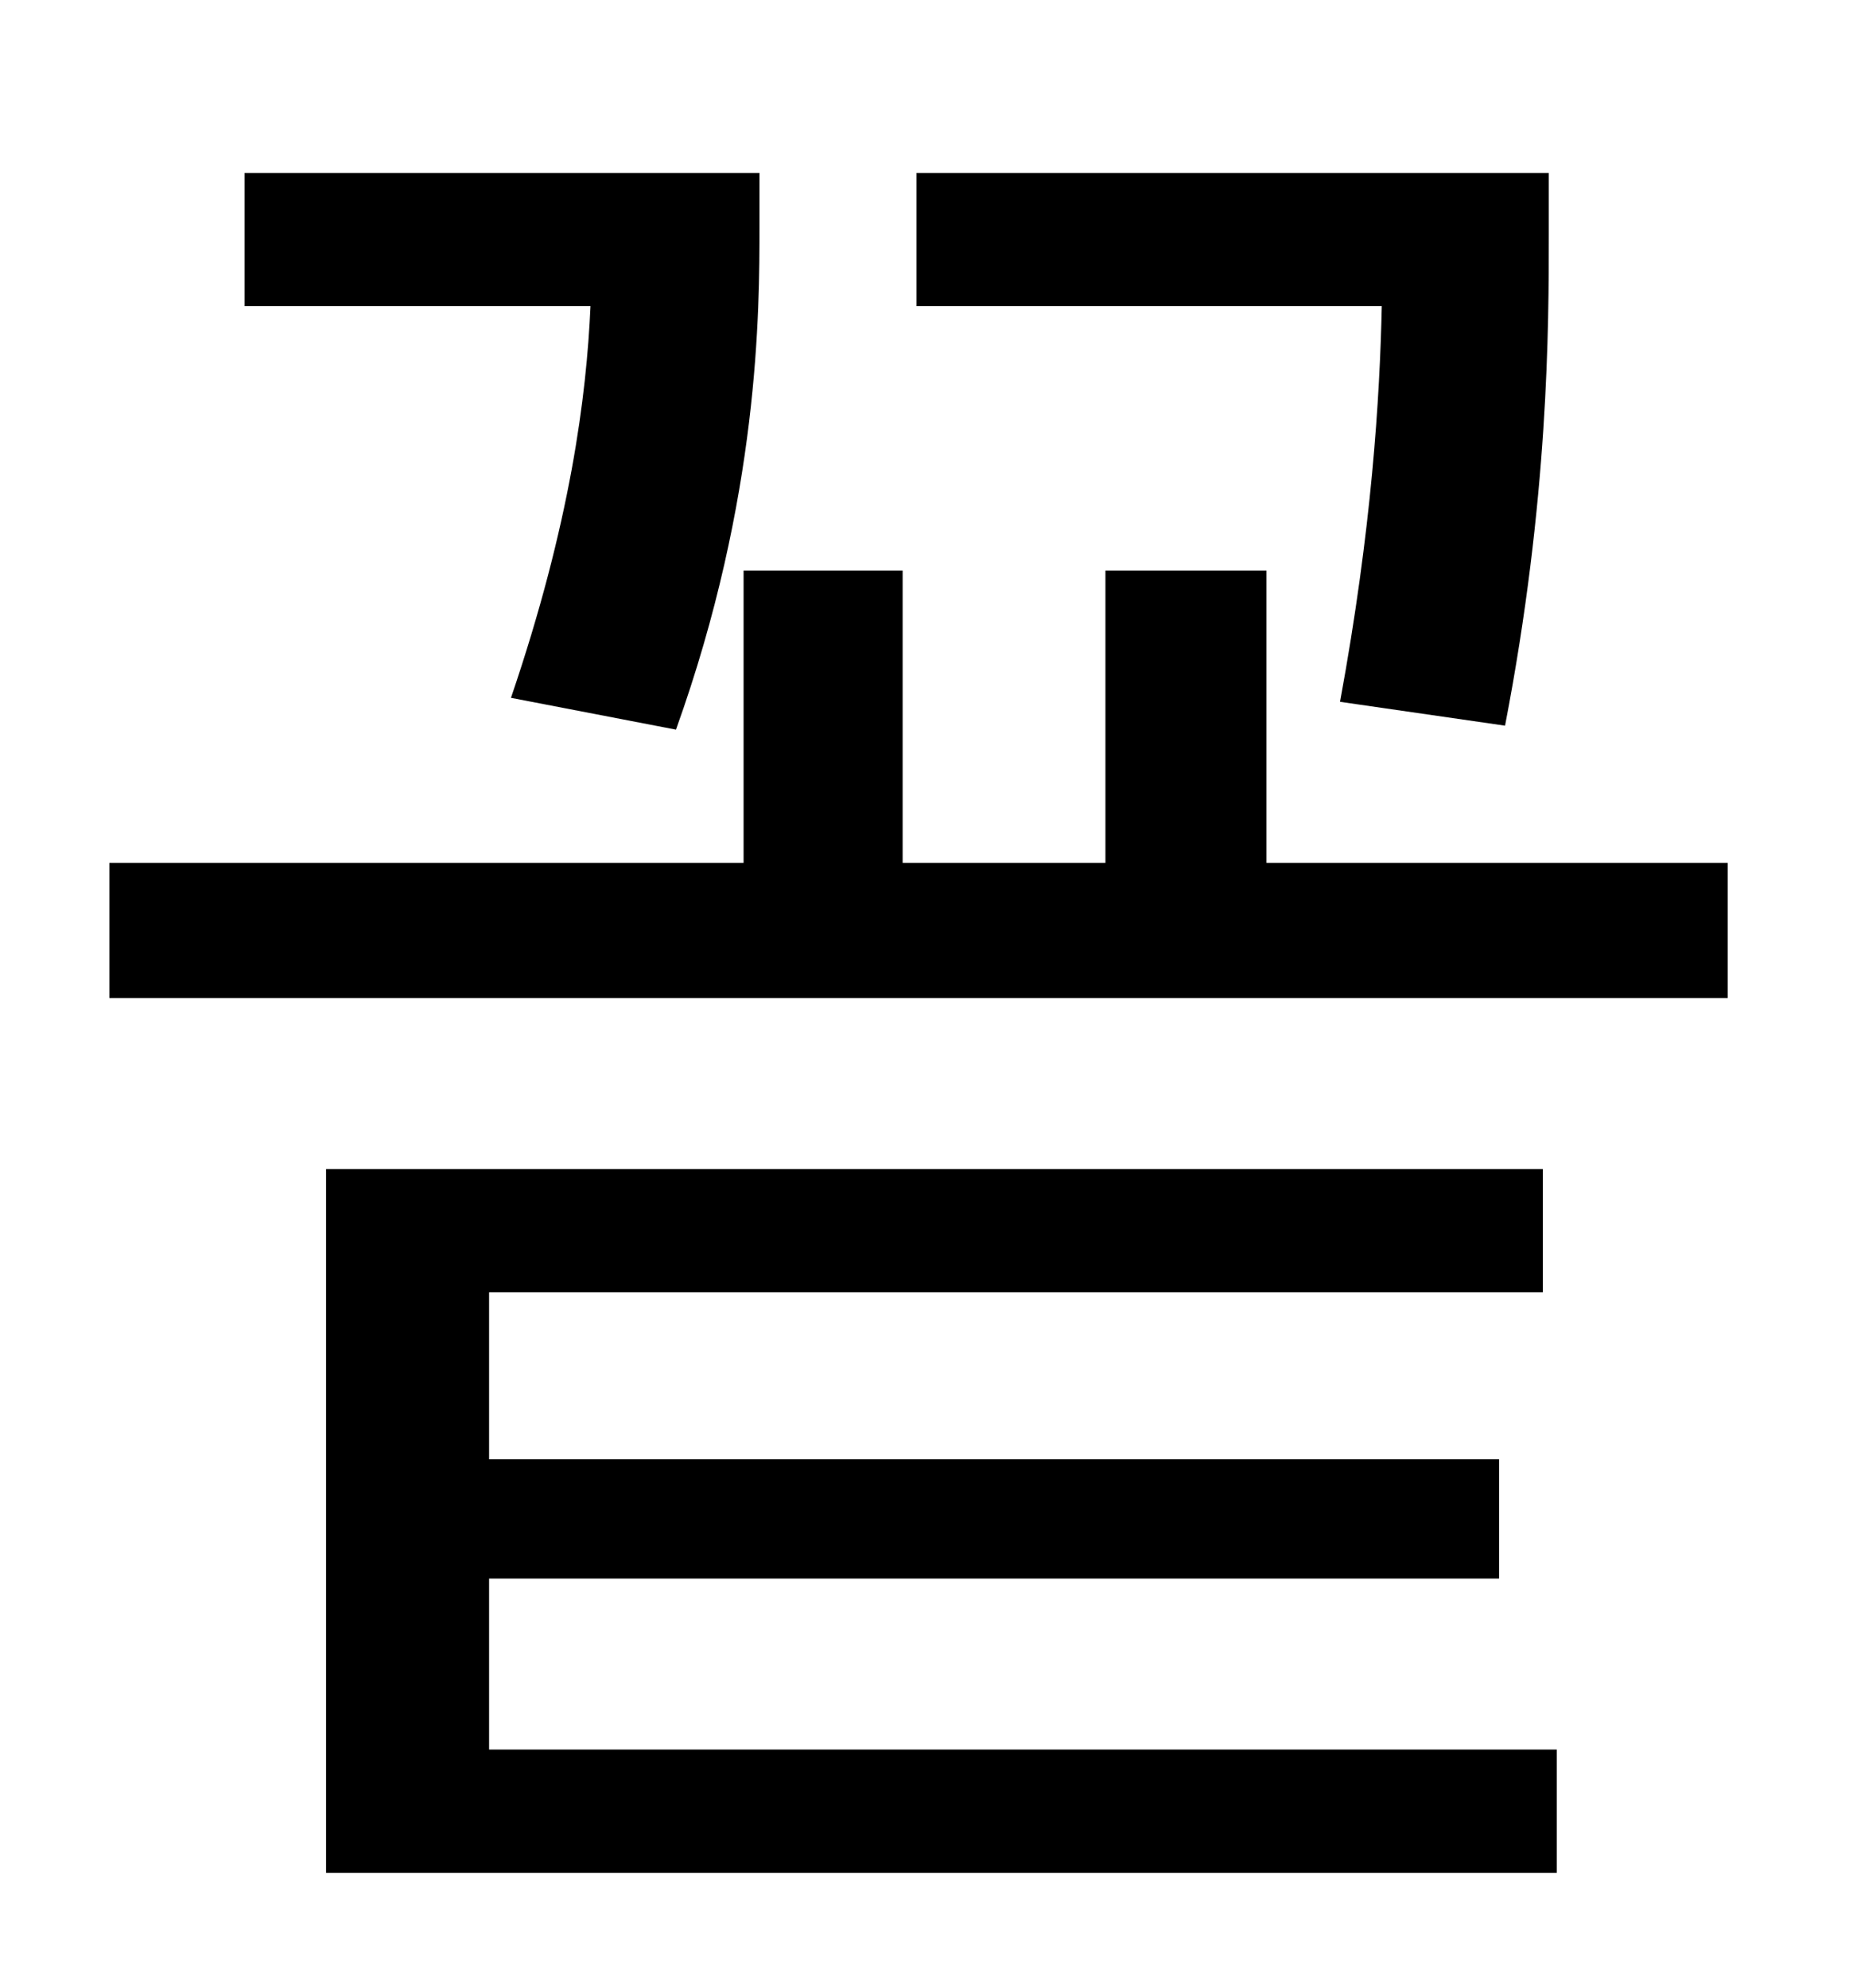 <?xml version="1.0" standalone="no"?>
<!DOCTYPE svg PUBLIC "-//W3C//DTD SVG 1.1//EN" "http://www.w3.org/Graphics/SVG/1.1/DTD/svg11.dtd" >
<svg xmlns="http://www.w3.org/2000/svg" xmlns:xlink="http://www.w3.org/1999/xlink" version="1.1" viewBox="-10 0 930 1000">
   <path fill="currentColor"
d="M747 365l-83 -12c16 -87 20 -153 21 -199h-234v-67h318v31c0 46 0 133 -22 247zM330 367l-83 -16c30 -88 38 -152 40 -197h-174v-67h259v27c0 42 0 136 -42 253zM236 794v86h537v62h-619v-354h612v62h-530v84h508v60h-508zM627 434h232v68h-814v-68h319v-147h80v147h102
v-147h81v147z" />
</svg>

